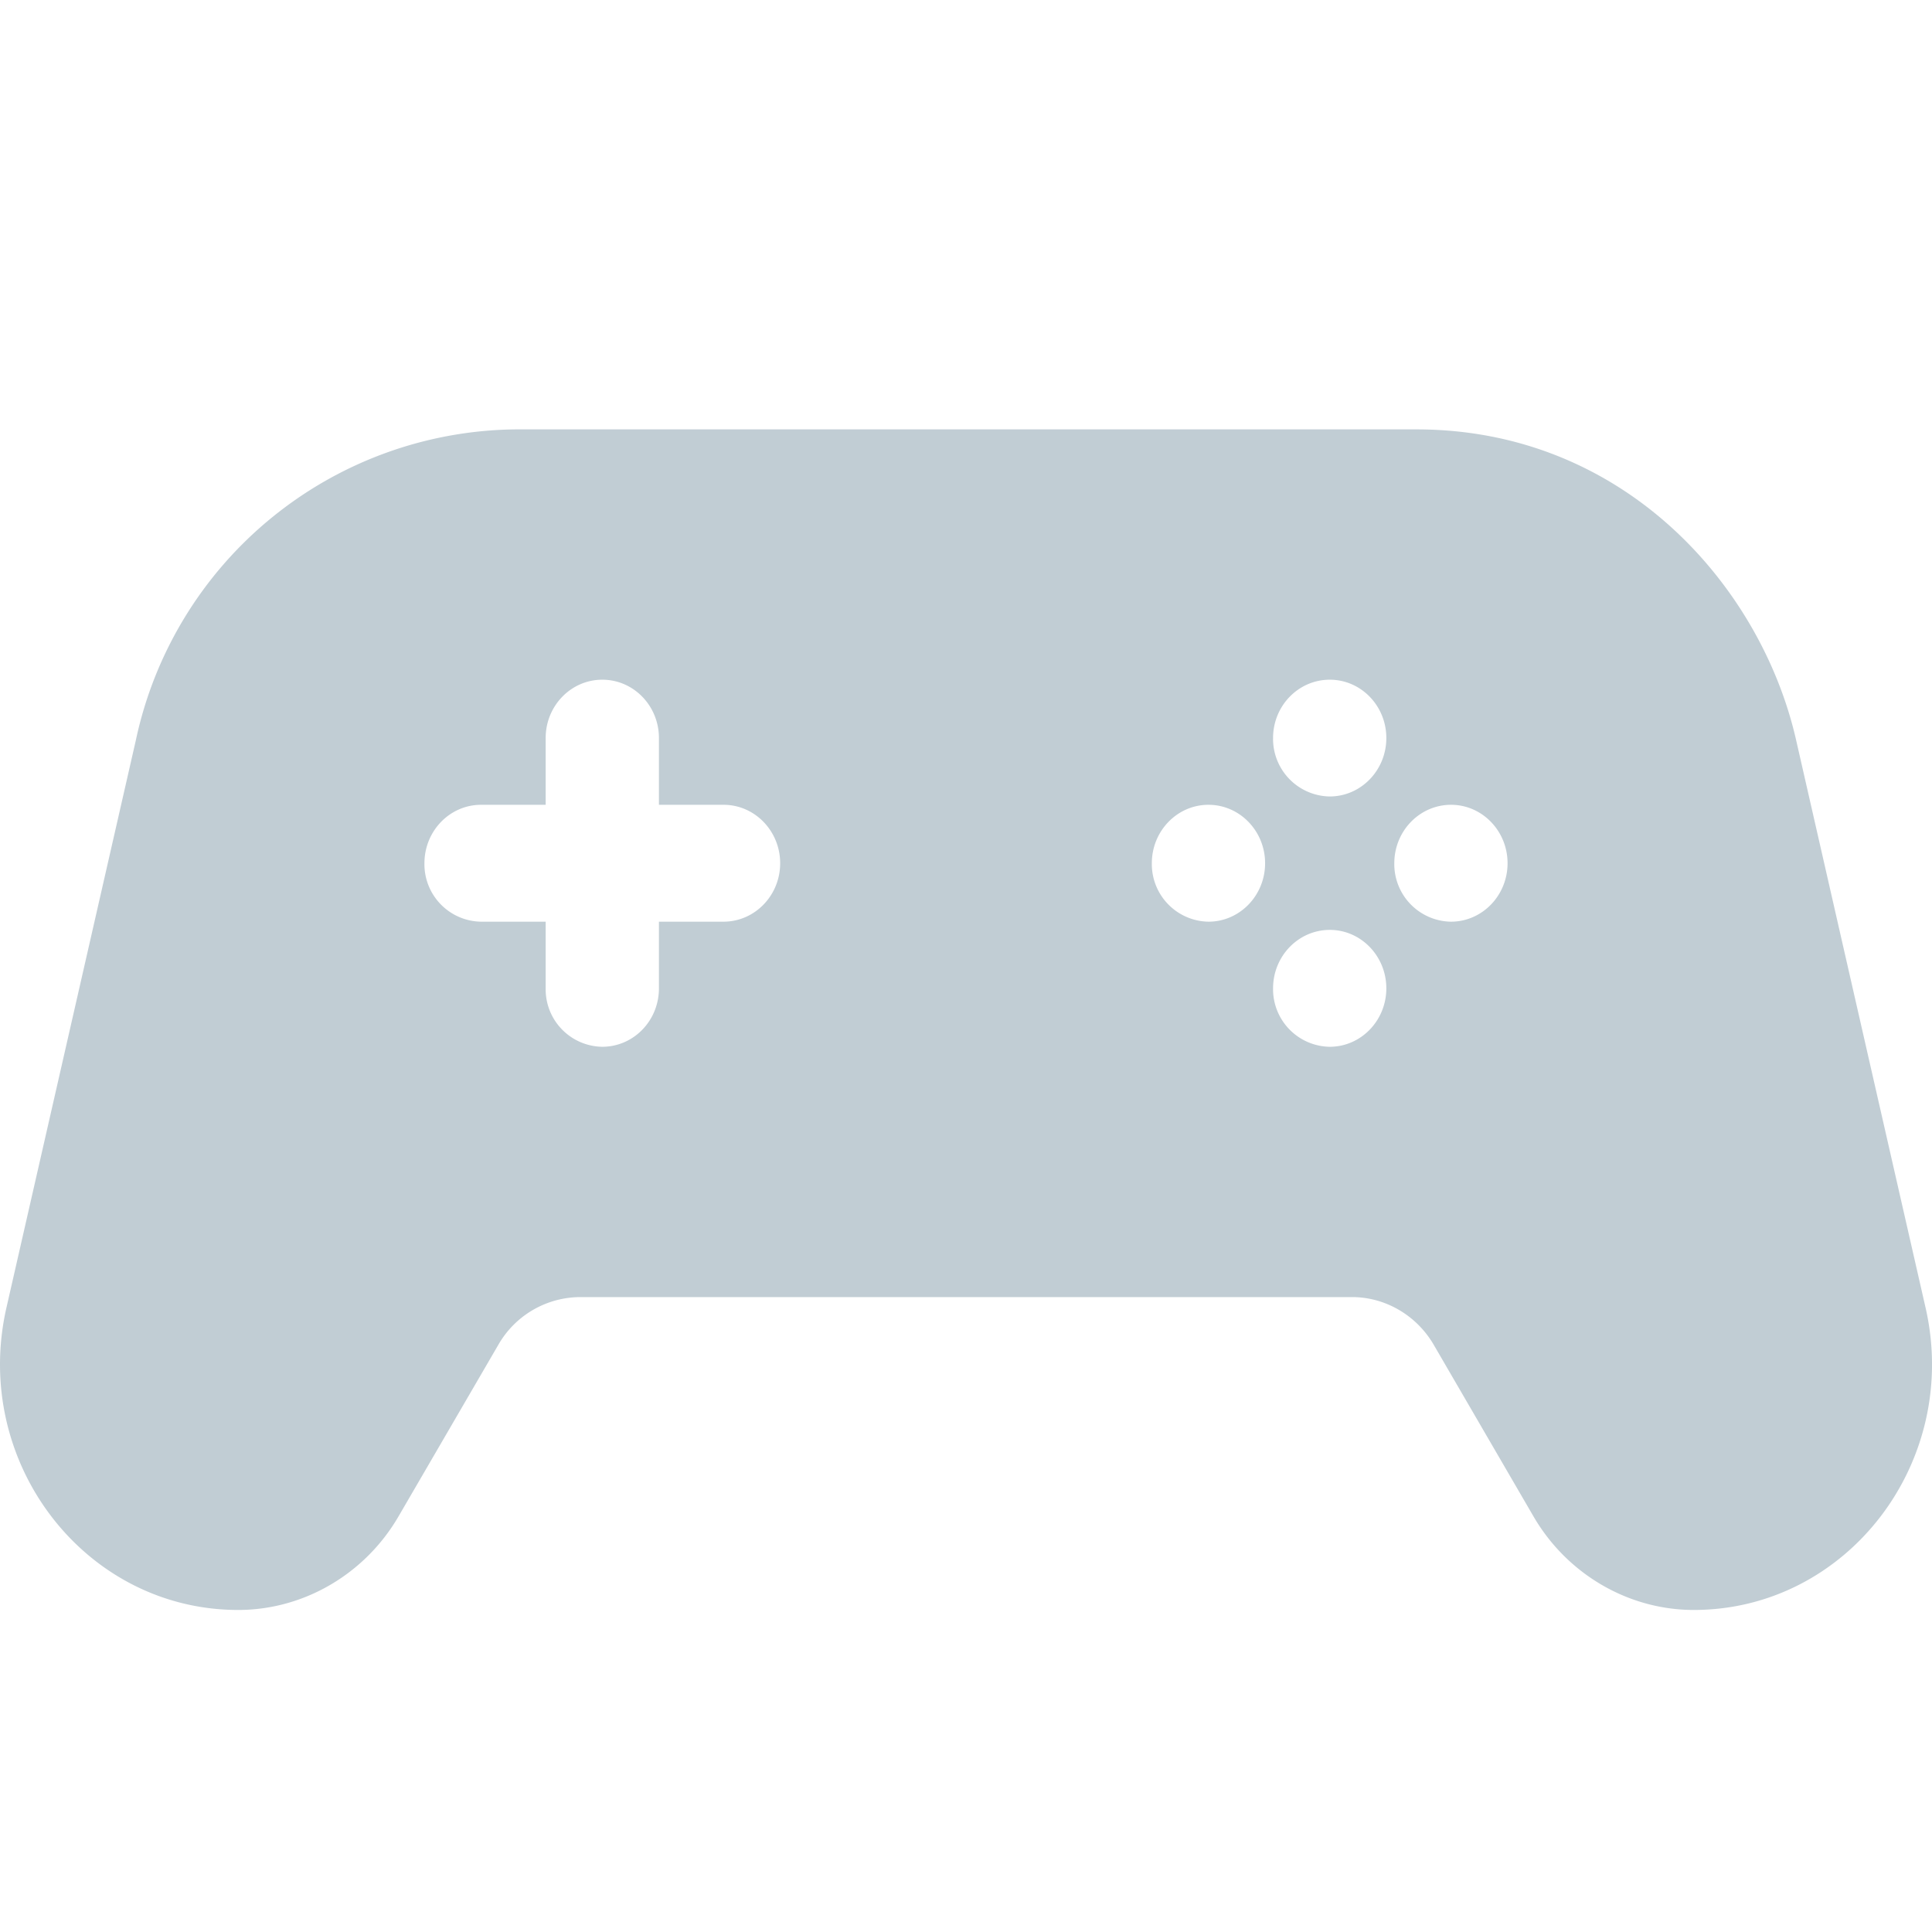 <svg width="16" height="16" fill="none" xmlns="http://www.w3.org/2000/svg"><path fill-rule="evenodd" clip-rule="evenodd" d="M15.947 10.831l-1.073-4.705c-.289-1.267-1.42-2.57-3.144-2.57H4.27a3.25 3.25 0 00-3.144 2.57L.053 10.831c-.29 1.277.648 2.502 1.92 2.502.542 0 1.05-.297 1.328-.776l.826-1.42a.785.785 0 01.675-.395h6.396c.275 0 .533.151.675.394l.826 1.421c.278.479.786.776 1.328.776 1.27 0 2.211-1.224 1.92-2.502zM5.992 7.633h-.535v.552c0 .268-.21.484-.47.484a.476.476 0 01-.468-.484v-.552h-.535a.476.476 0 01-.469-.484c0-.267.21-.484.469-.484h.535v-.553c0-.267.21-.483.469-.483s.469.216.469.483v.553h.535c.259 0 .469.217.469.484s-.21.484-.47.484zm4.016 0a.477.477 0 01-.469-.484c0-.267.21-.484.469-.484s.469.217.469.484-.21.484-.469.484zm1.004 1.036a.477.477 0 01-.469-.484c0-.267.21-.484.47-.484.258 0 .468.217.468.484s-.21.484-.469.484zm0-2.073a.477.477 0 01-.469-.484c0-.267.21-.483.47-.483.258 0 .468.216.468.483s-.21.484-.469.484zm1.004 1.037a.477.477 0 01-.469-.484c0-.267.21-.484.47-.484.258 0 .468.217.468.484s-.21.484-.469.484z" fill="#C1CDD4"/></svg>